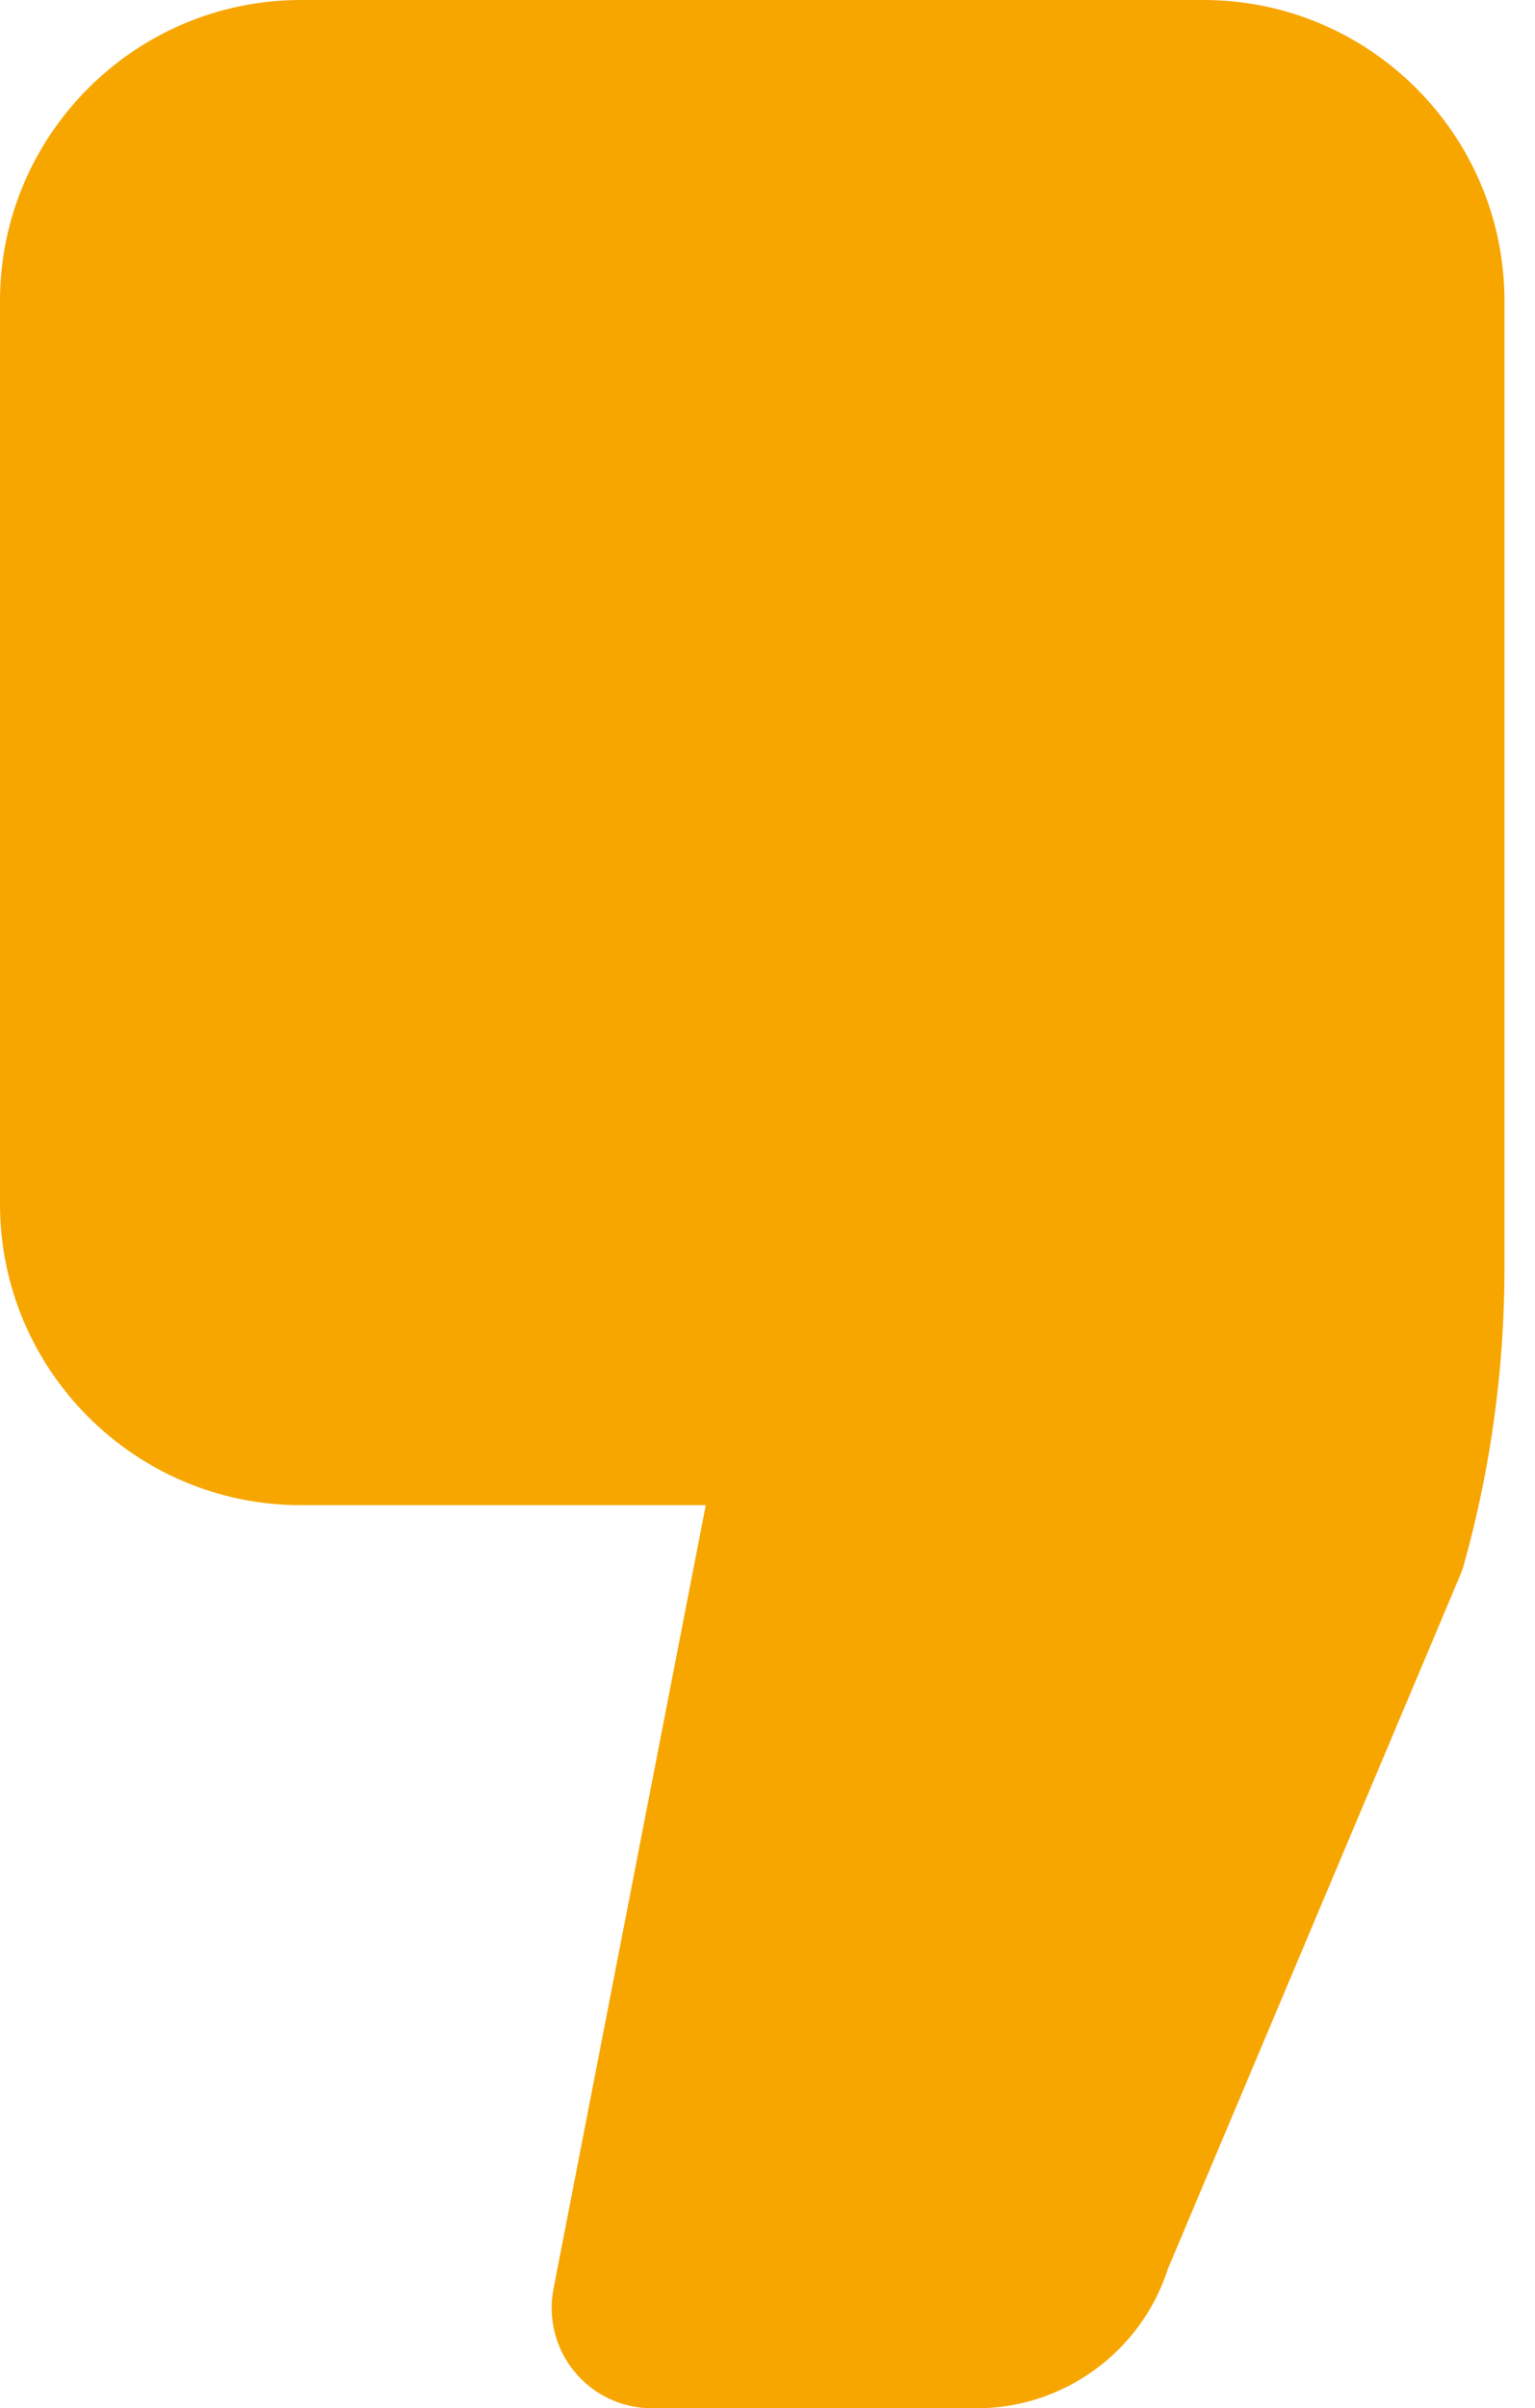<svg width="44" height="69" viewBox="0 0 44 69" fill="none" xmlns="http://www.w3.org/2000/svg">
<path d="M34.5 0H8.625C3.869 0 0 3.869 0 8.625V34.5C0 39.256 3.869 43.125 8.625 43.125H20.23L15.866 65.576C15.702 66.42 15.923 67.292 16.47 67.954C17.015 68.617 17.828 69 18.688 69H28.002C30.502 69 32.724 67.365 33.481 64.996L41.85 45.144C41.898 45.03 41.939 44.913 41.971 44.795C42.737 42.041 43.125 39.193 43.125 36.331V8.625C43.125 3.869 39.256 0 34.5 0Z" fill="#F7A600"/>
</svg>
